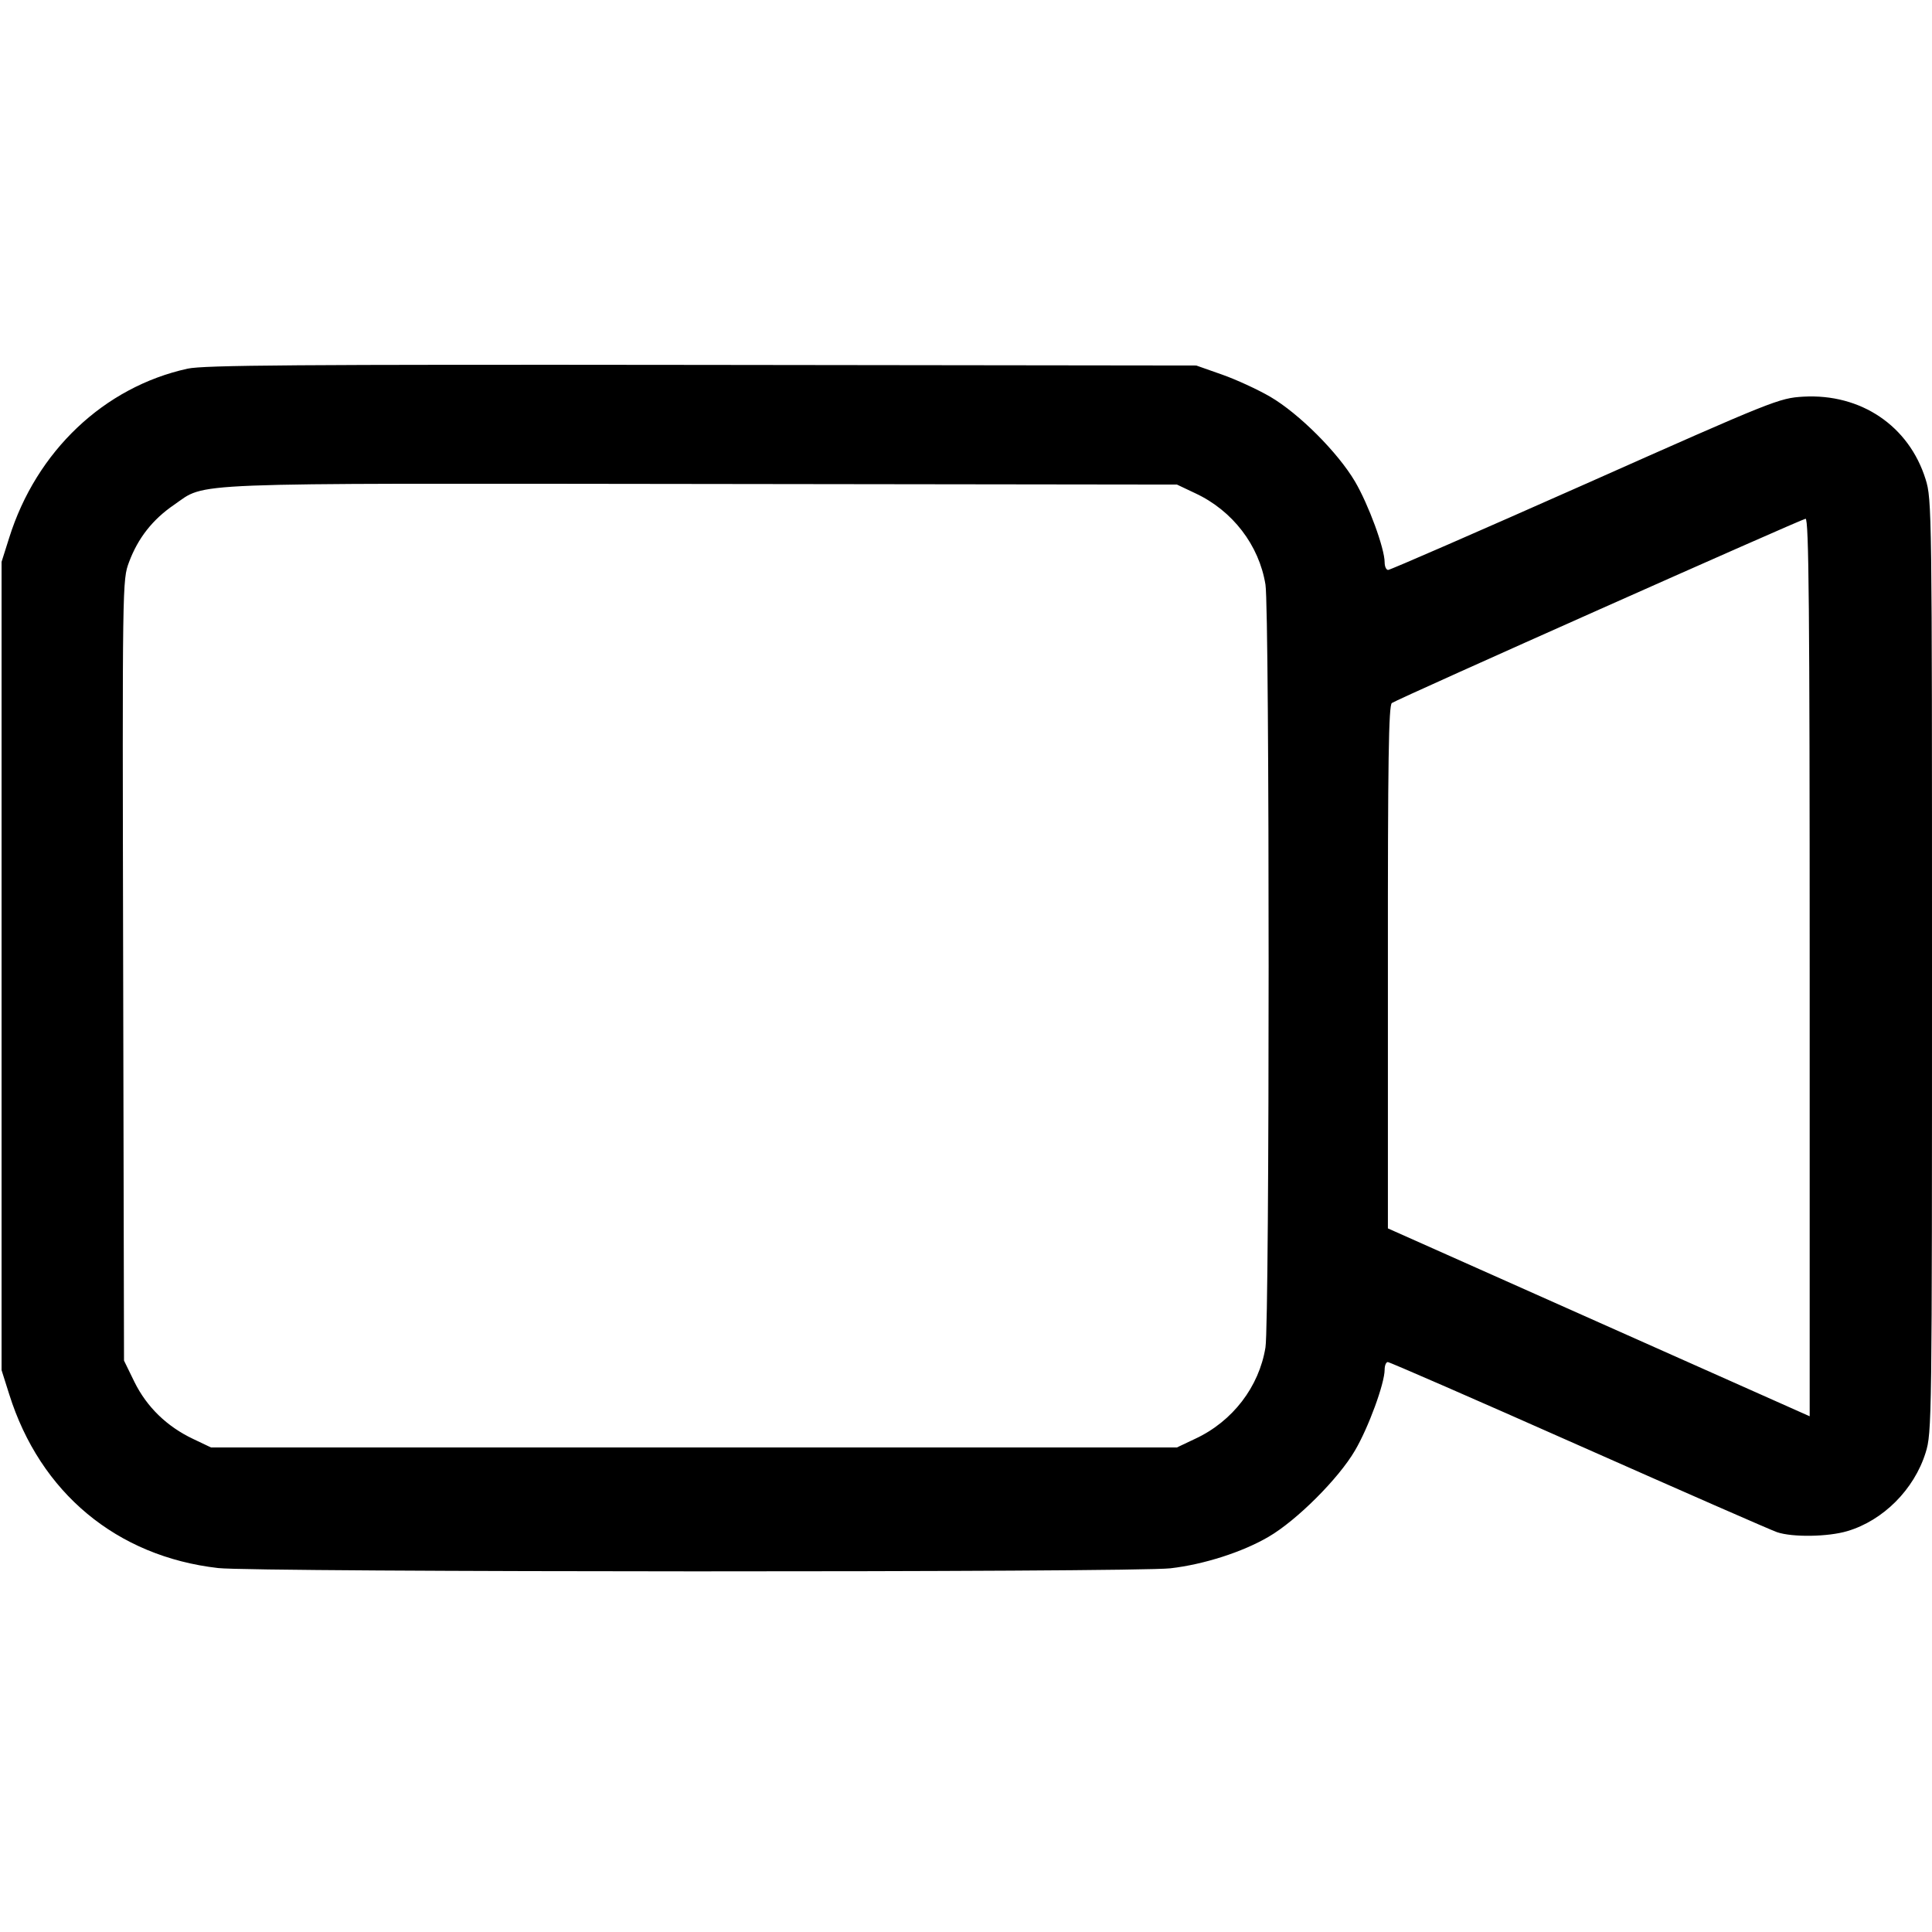 <svg width="16" height="16" fill="currentColor" xmlns="http://www.w3.org/2000/svg"><path d="M1.554 3.053 C 0.862 3.205,0.301 3.736,0.076 4.454 L 0.013 4.653 0.013 8.000 L 0.013 11.347 0.076 11.546 C 0.332 12.362,0.966 12.890,1.807 12.986 C 2.107 13.021,9.397 13.023,9.693 12.988 C 9.970 12.956,10.289 12.854,10.506 12.727 C 10.738 12.592,11.085 12.246,11.221 12.013 C 11.333 11.823,11.467 11.457,11.467 11.343 C 11.467 11.308,11.479 11.280,11.493 11.280 C 11.508 11.280,12.219 11.590,13.073 11.969 C 13.928 12.348,14.667 12.672,14.717 12.689 C 14.844 12.732,15.138 12.728,15.299 12.680 C 15.596 12.592,15.852 12.335,15.947 12.031 C 15.999 11.865,16.000 11.776,16.000 8.000 C 16.000 4.224,15.999 4.135,15.947 3.969 C 15.809 3.527,15.411 3.258,14.934 3.285 C 14.734 3.297,14.693 3.313,13.128 4.009 C 12.247 4.400,11.513 4.720,11.496 4.720 C 11.480 4.720,11.467 4.692,11.467 4.657 C 11.467 4.542,11.333 4.177,11.221 3.987 C 11.080 3.748,10.759 3.426,10.520 3.286 C 10.417 3.226,10.237 3.143,10.120 3.102 L 9.907 3.027 5.813 3.022 C 2.448 3.018,1.690 3.024,1.554 3.053 M9.899 4.085 C 10.208 4.229,10.427 4.515,10.480 4.841 C 10.515 5.055,10.515 10.945,10.480 11.159 C 10.427 11.485,10.208 11.771,9.899 11.915 L 9.747 11.987 5.747 11.987 L 1.747 11.987 1.600 11.917 C 1.382 11.814,1.216 11.652,1.114 11.446 L 1.027 11.268 1.020 8.036 C 1.013 4.811,1.013 4.803,1.069 4.654 C 1.143 4.456,1.264 4.302,1.441 4.181 C 1.717 3.992,1.450 4.003,5.813 4.008 L 9.747 4.013 9.899 4.085 M14.987 8.011 L 14.987 11.729 13.240 10.951 L 11.494 10.173 11.494 8.008 C 11.493 6.305,11.500 5.839,11.527 5.822 C 11.588 5.782,14.920 4.299,14.953 4.296 C 14.980 4.294,14.987 5.053,14.987 8.011 " stroke="none" fill-rule="evenodd"></path></svg>